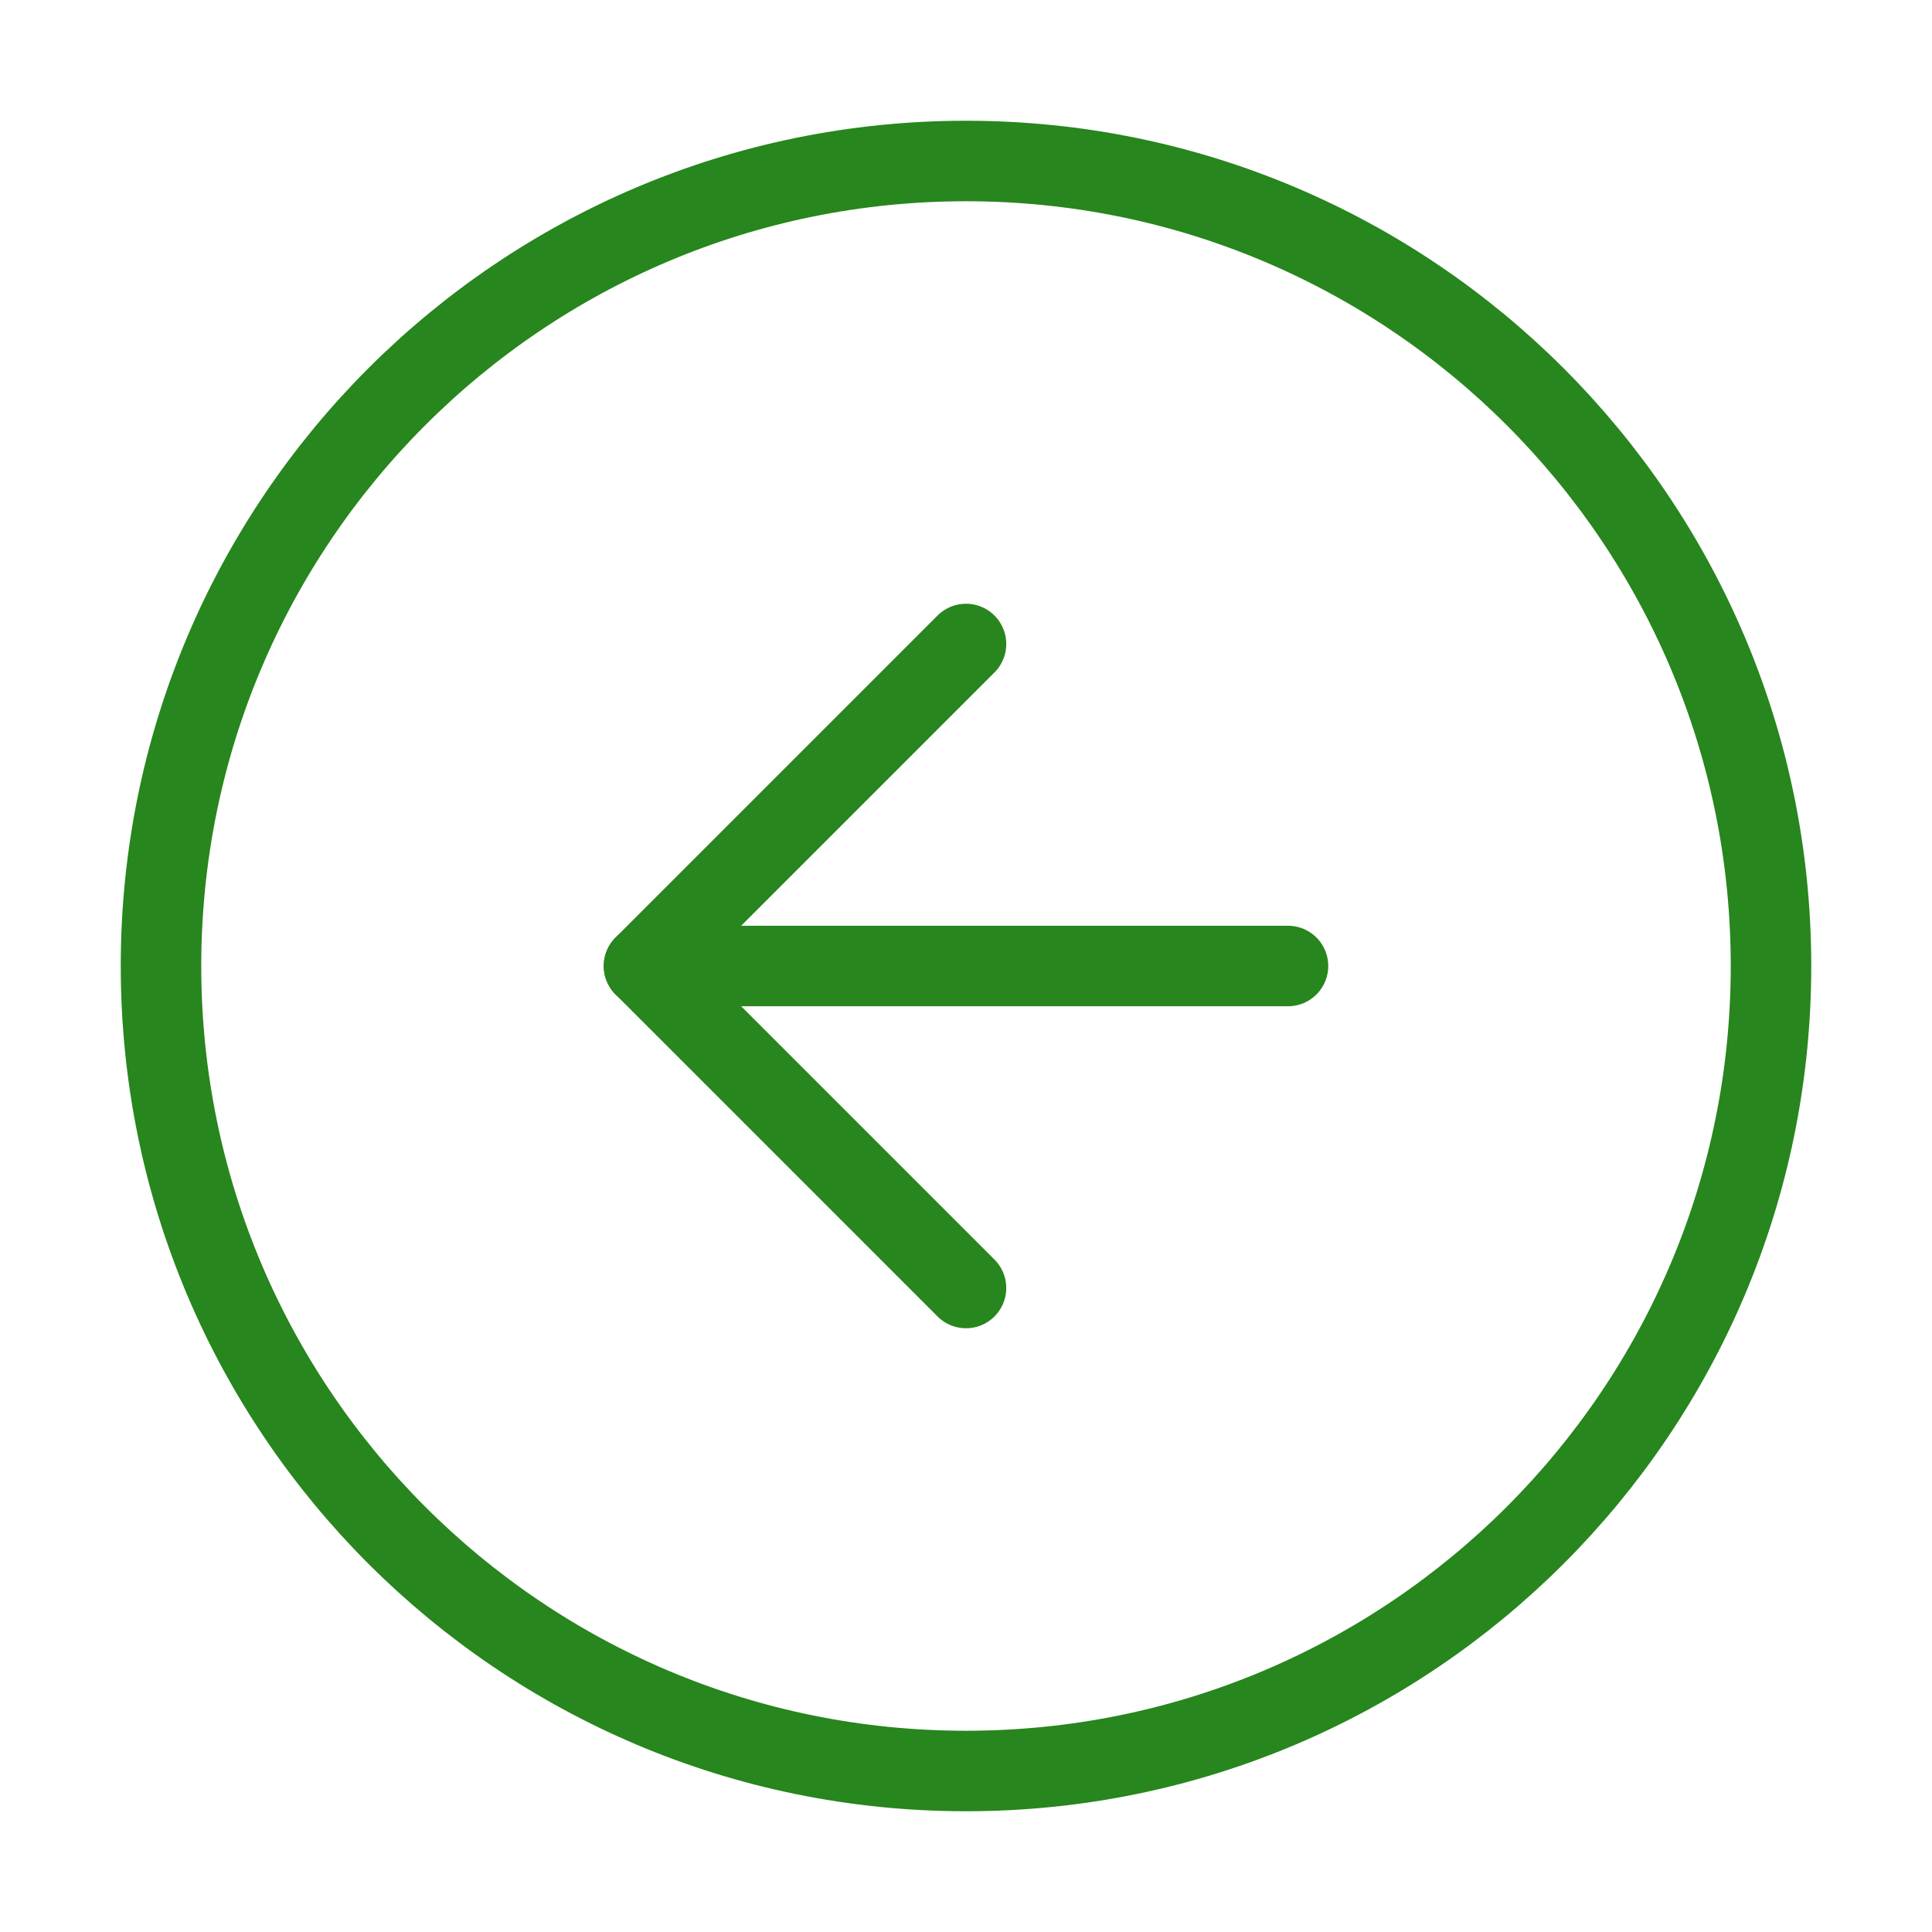 <svg width="24" height="24" viewBox="0 0 24 24" fill="none" xmlns="http://www.w3.org/2000/svg">
<path d="M12 22C17.523 22 22 17.523 22 12C22 6.477 17.523 2 12 2C6.477 2 2 6.477 2 12C2 17.523 6.477 22 12 22Z" stroke="#27861D" stroke-linecap="round" stroke-linejoin="round"/>
<path d="M12 8L8 12L12 16" stroke="#27861D" stroke-linecap="round" stroke-linejoin="round"/>
<path d="M16 12H8" stroke="#27861D" stroke-linecap="round" stroke-linejoin="round"/>
</svg>
